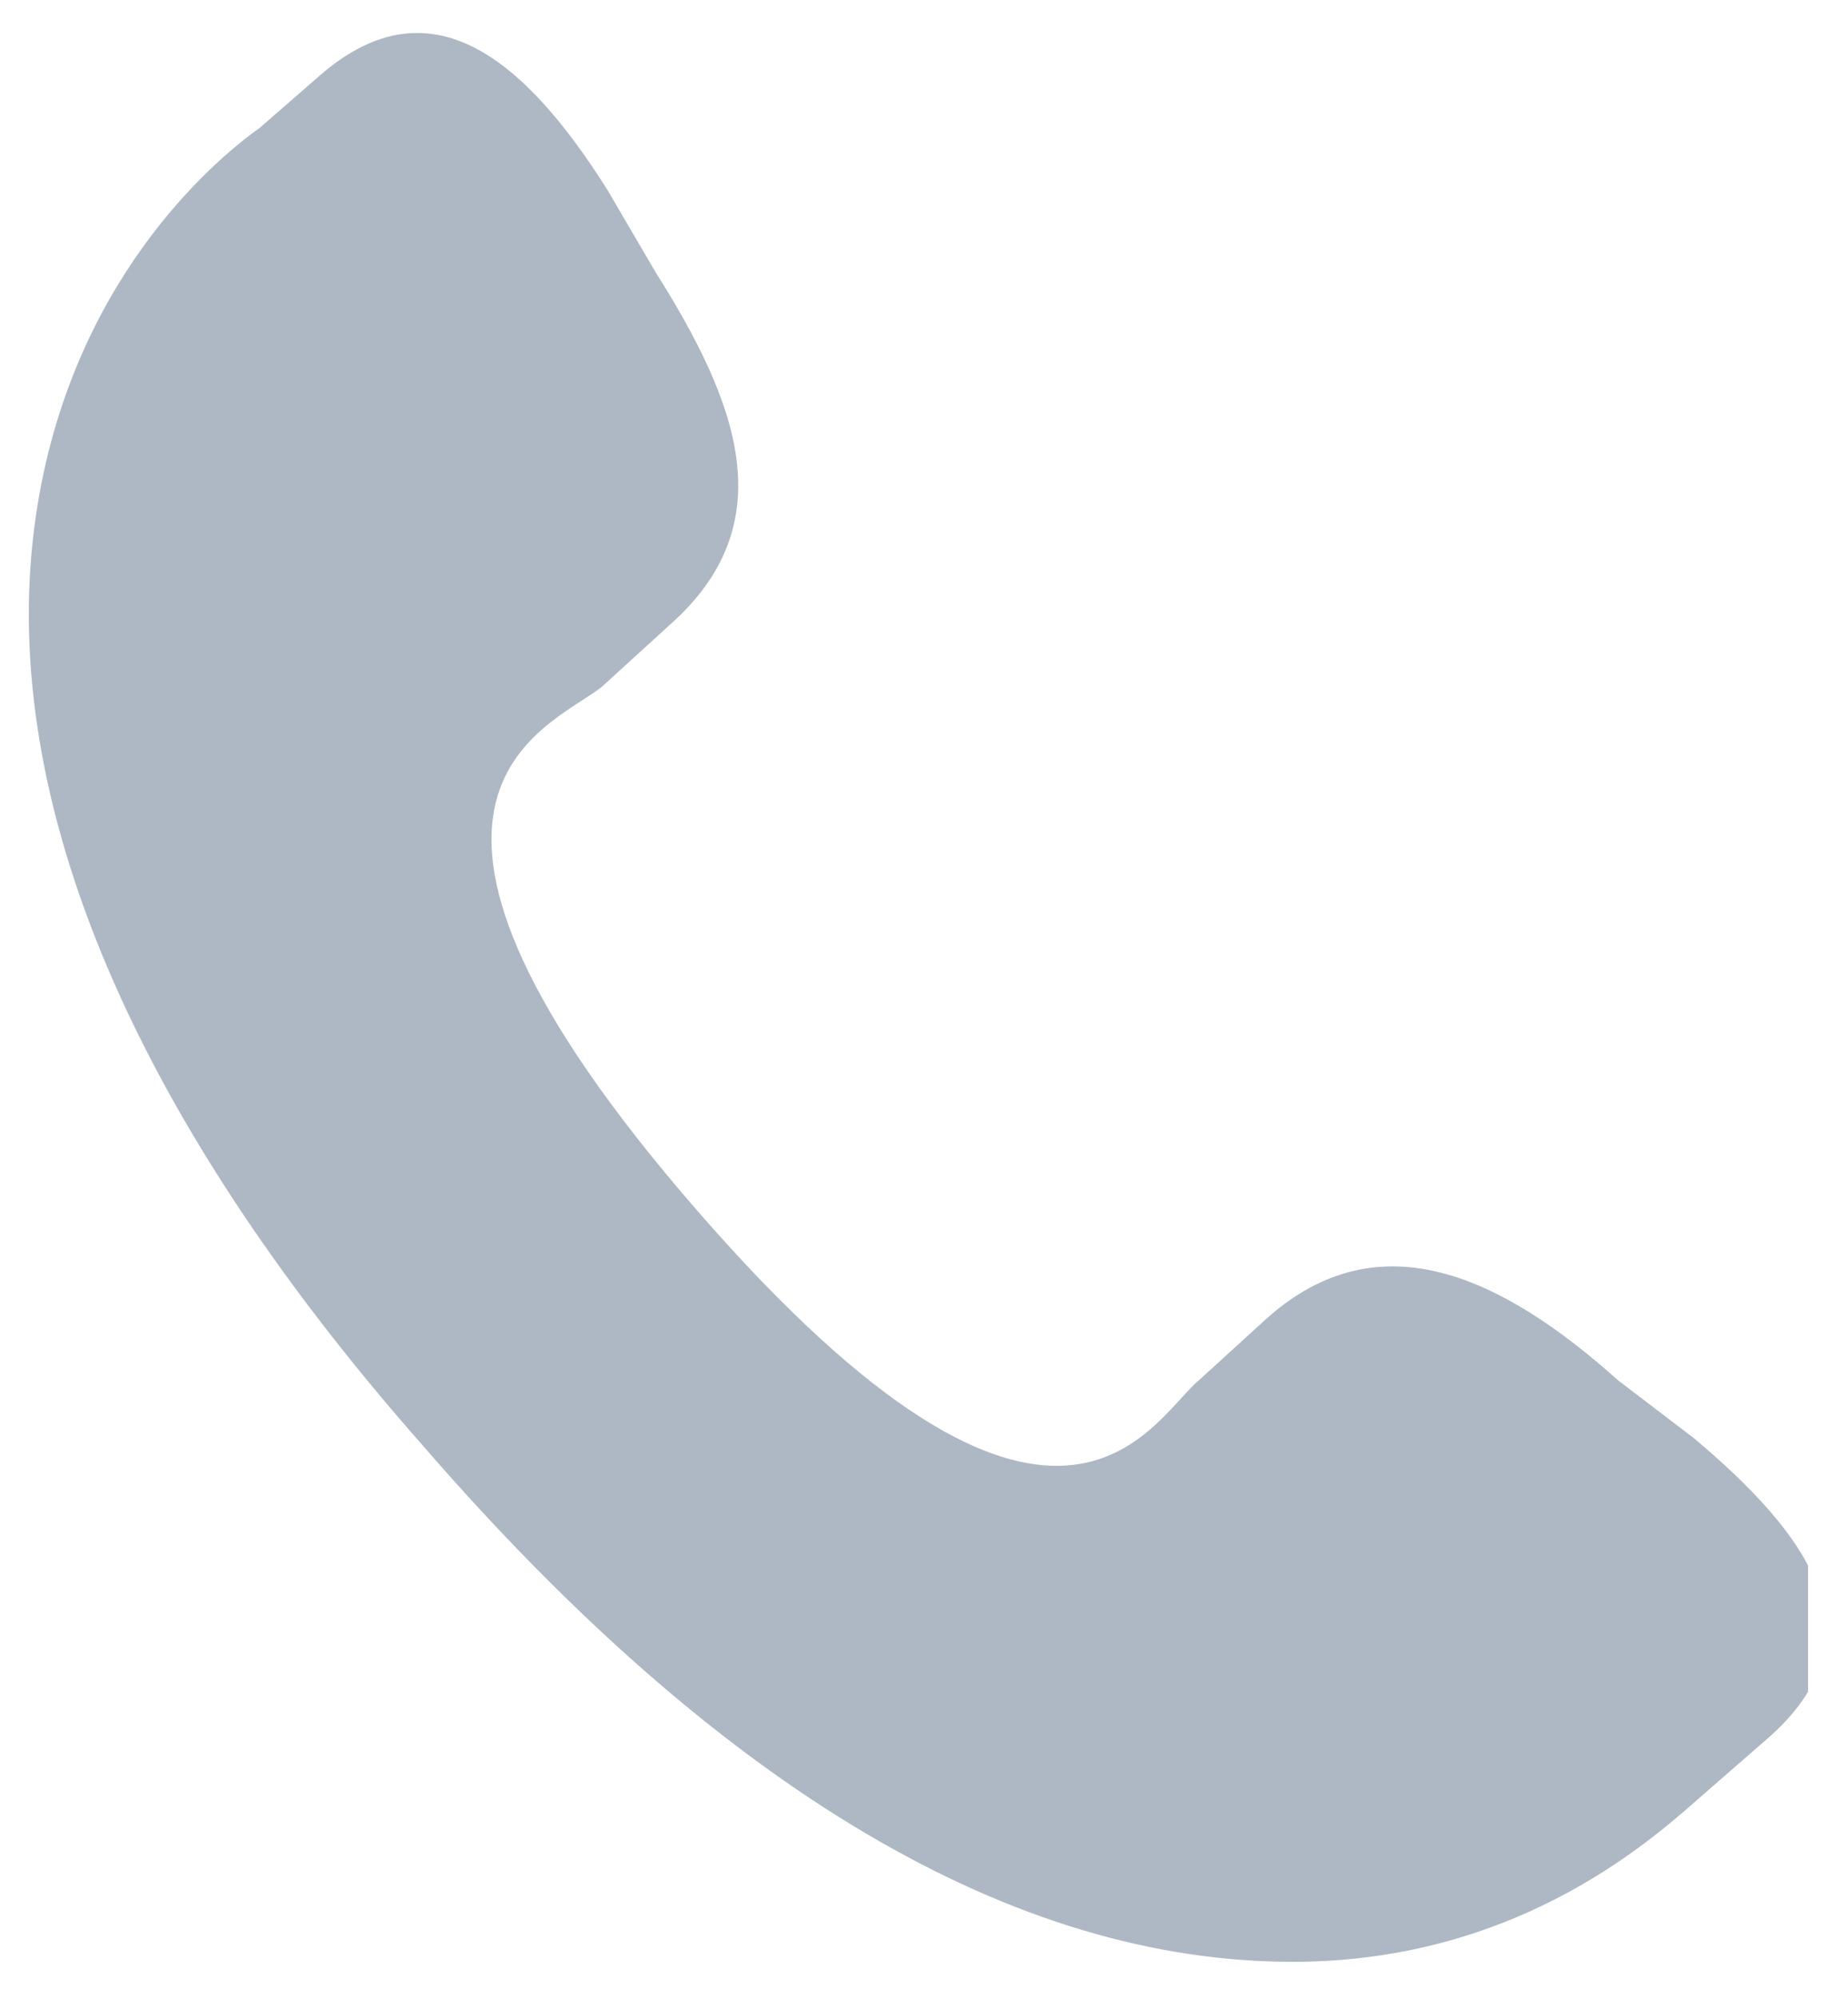 <?xml version="1.0" encoding="utf-8"?>
<!-- Generator: Adobe Illustrator 19.2.1, SVG Export Plug-In . SVG Version: 6.00 Build 0)  -->
<svg version="1.1" id="Layer_1" xmlns="http://www.w3.org/2000/svg" xmlns:xlink="http://www.w3.org/1999/xlink" x="0px" y="0px"
	 viewBox="0 0 92.5 100" style="enable-background:new 0 0 92.5 100;" xml:space="preserve">
<style type="text/css">
	.st0{clip-path:url(#SVGID_2_);fill:#adb8c4;}
</style>
<g>
	<g>
		<g>
			<g>
				<defs>
					<rect id="SVGID_1_" x="-3.3" y="1.1" width="93.8" height="98.9"/>
				</defs>
				<clipPath id="SVGID_2_">
					<use xlink:href="#SVGID_1_"  style="overflow:visible;"/>
				</clipPath>
				<path class="st0" d="M81,69.1C75.3,64,69.1,60.9,63.4,66L60,69.1c-2.4,2-7.1,12.2-25.1-8.5s-7.5-24.1-4.8-26.2l3.4-3.1
					c5.8-5.1,3.4-11.2-0.7-17.7l-2.4-4.1c-4.1-6.5-8.8-10.5-14.3-5.8l-3.1,2.7c-2.4,1.7-9.5,7.8-11.2,19.4
					c-2,13.6,4.4,29.6,19.4,46.6c15,17.3,29.6,25.8,43.5,25.8c11.6,0,18.4-6.5,20.7-8.5l3.1-2.7c5.8-5.1,2-10.2-3.7-15L81,69.1z"/>
			</g>
		</g>
	</g>
</g>
</svg>
